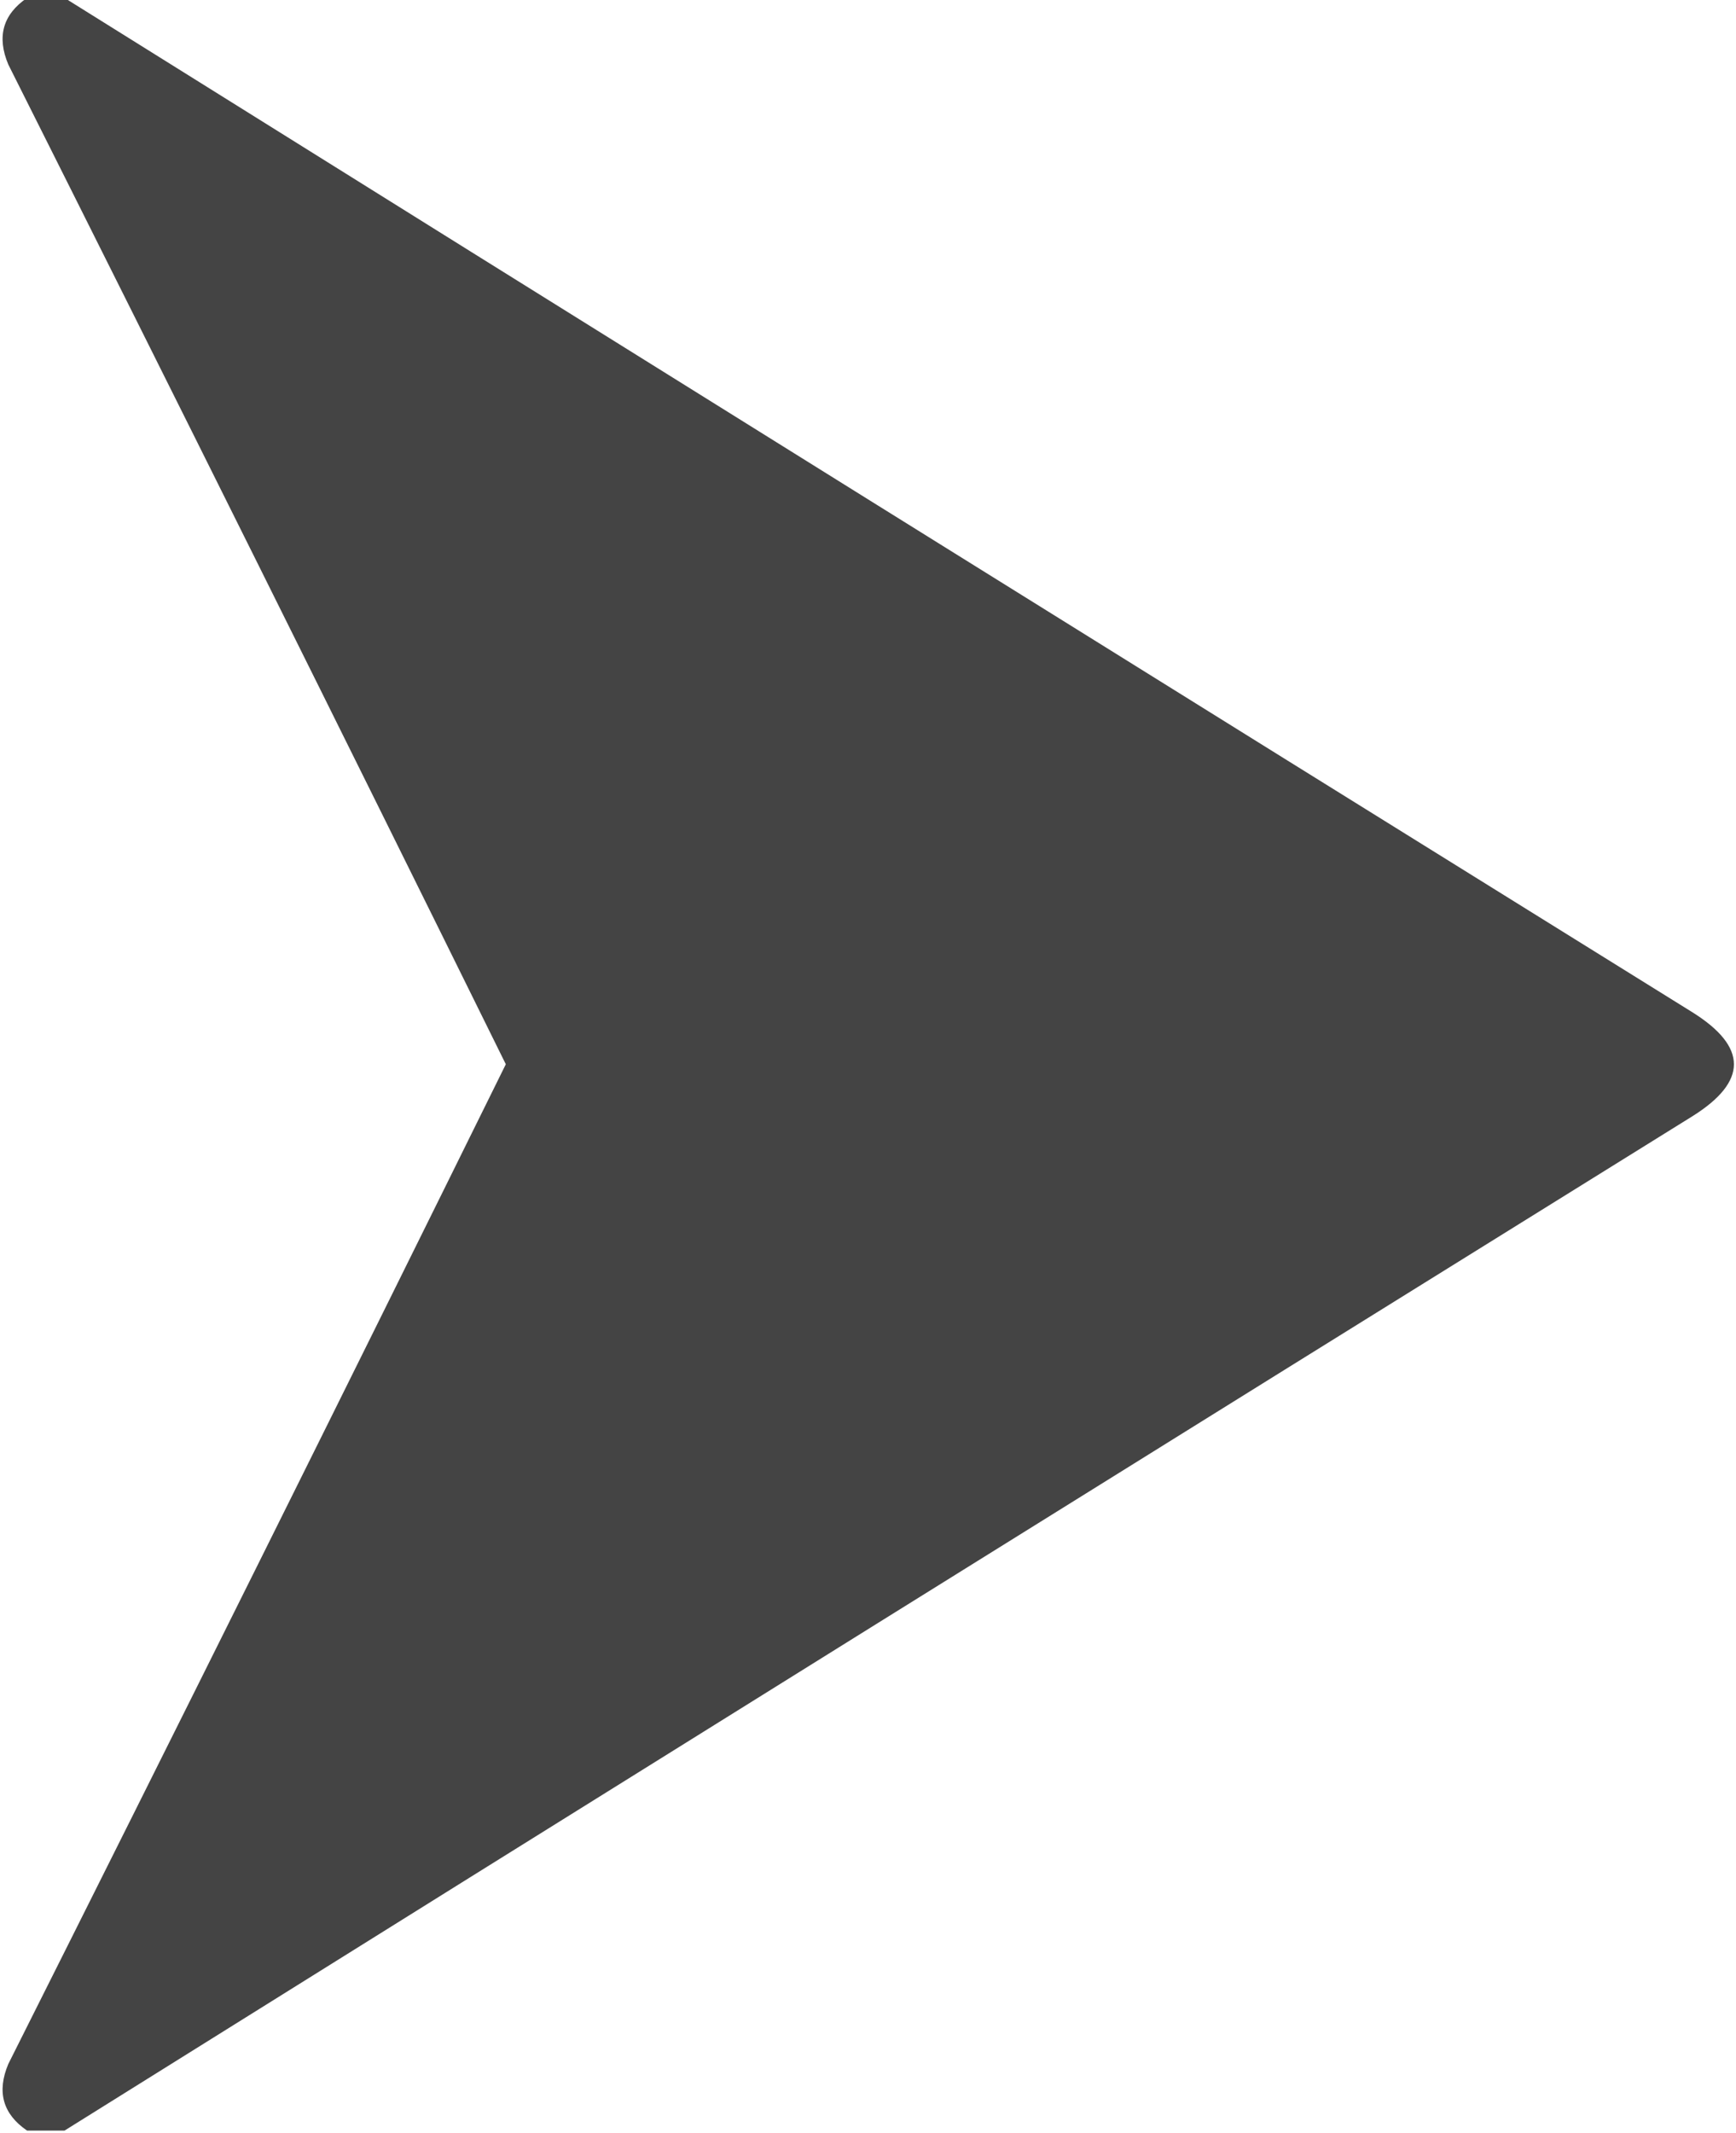 <svg width="417" height="512" viewBox="0 0 417 512" fill="none" xmlns="http://www.w3.org/2000/svg">
<path opacity="0.987" fill-rule="evenodd" clip-rule="evenodd" d="M6.5 -0.5C9.5 -0.5 12.5 -0.5 15.5 -0.5C145.661 80.803 275.994 161.97 406.5 243C419.833 251.333 419.833 259.667 406.5 268C275.994 349.03 145.661 430.196 15.5 511.5C12.5 511.5 9.5 511.5 6.5 511.5C0.679 507.522 -0.821 502.189 2 495.5C42.108 415.618 81.941 335.618 121.5 255.5C81.941 175.382 42.108 95.382 2 15.5C-0.821 8.811 0.679 3.478 6.5 -0.5Z" fill="#424242"/>
</svg>
